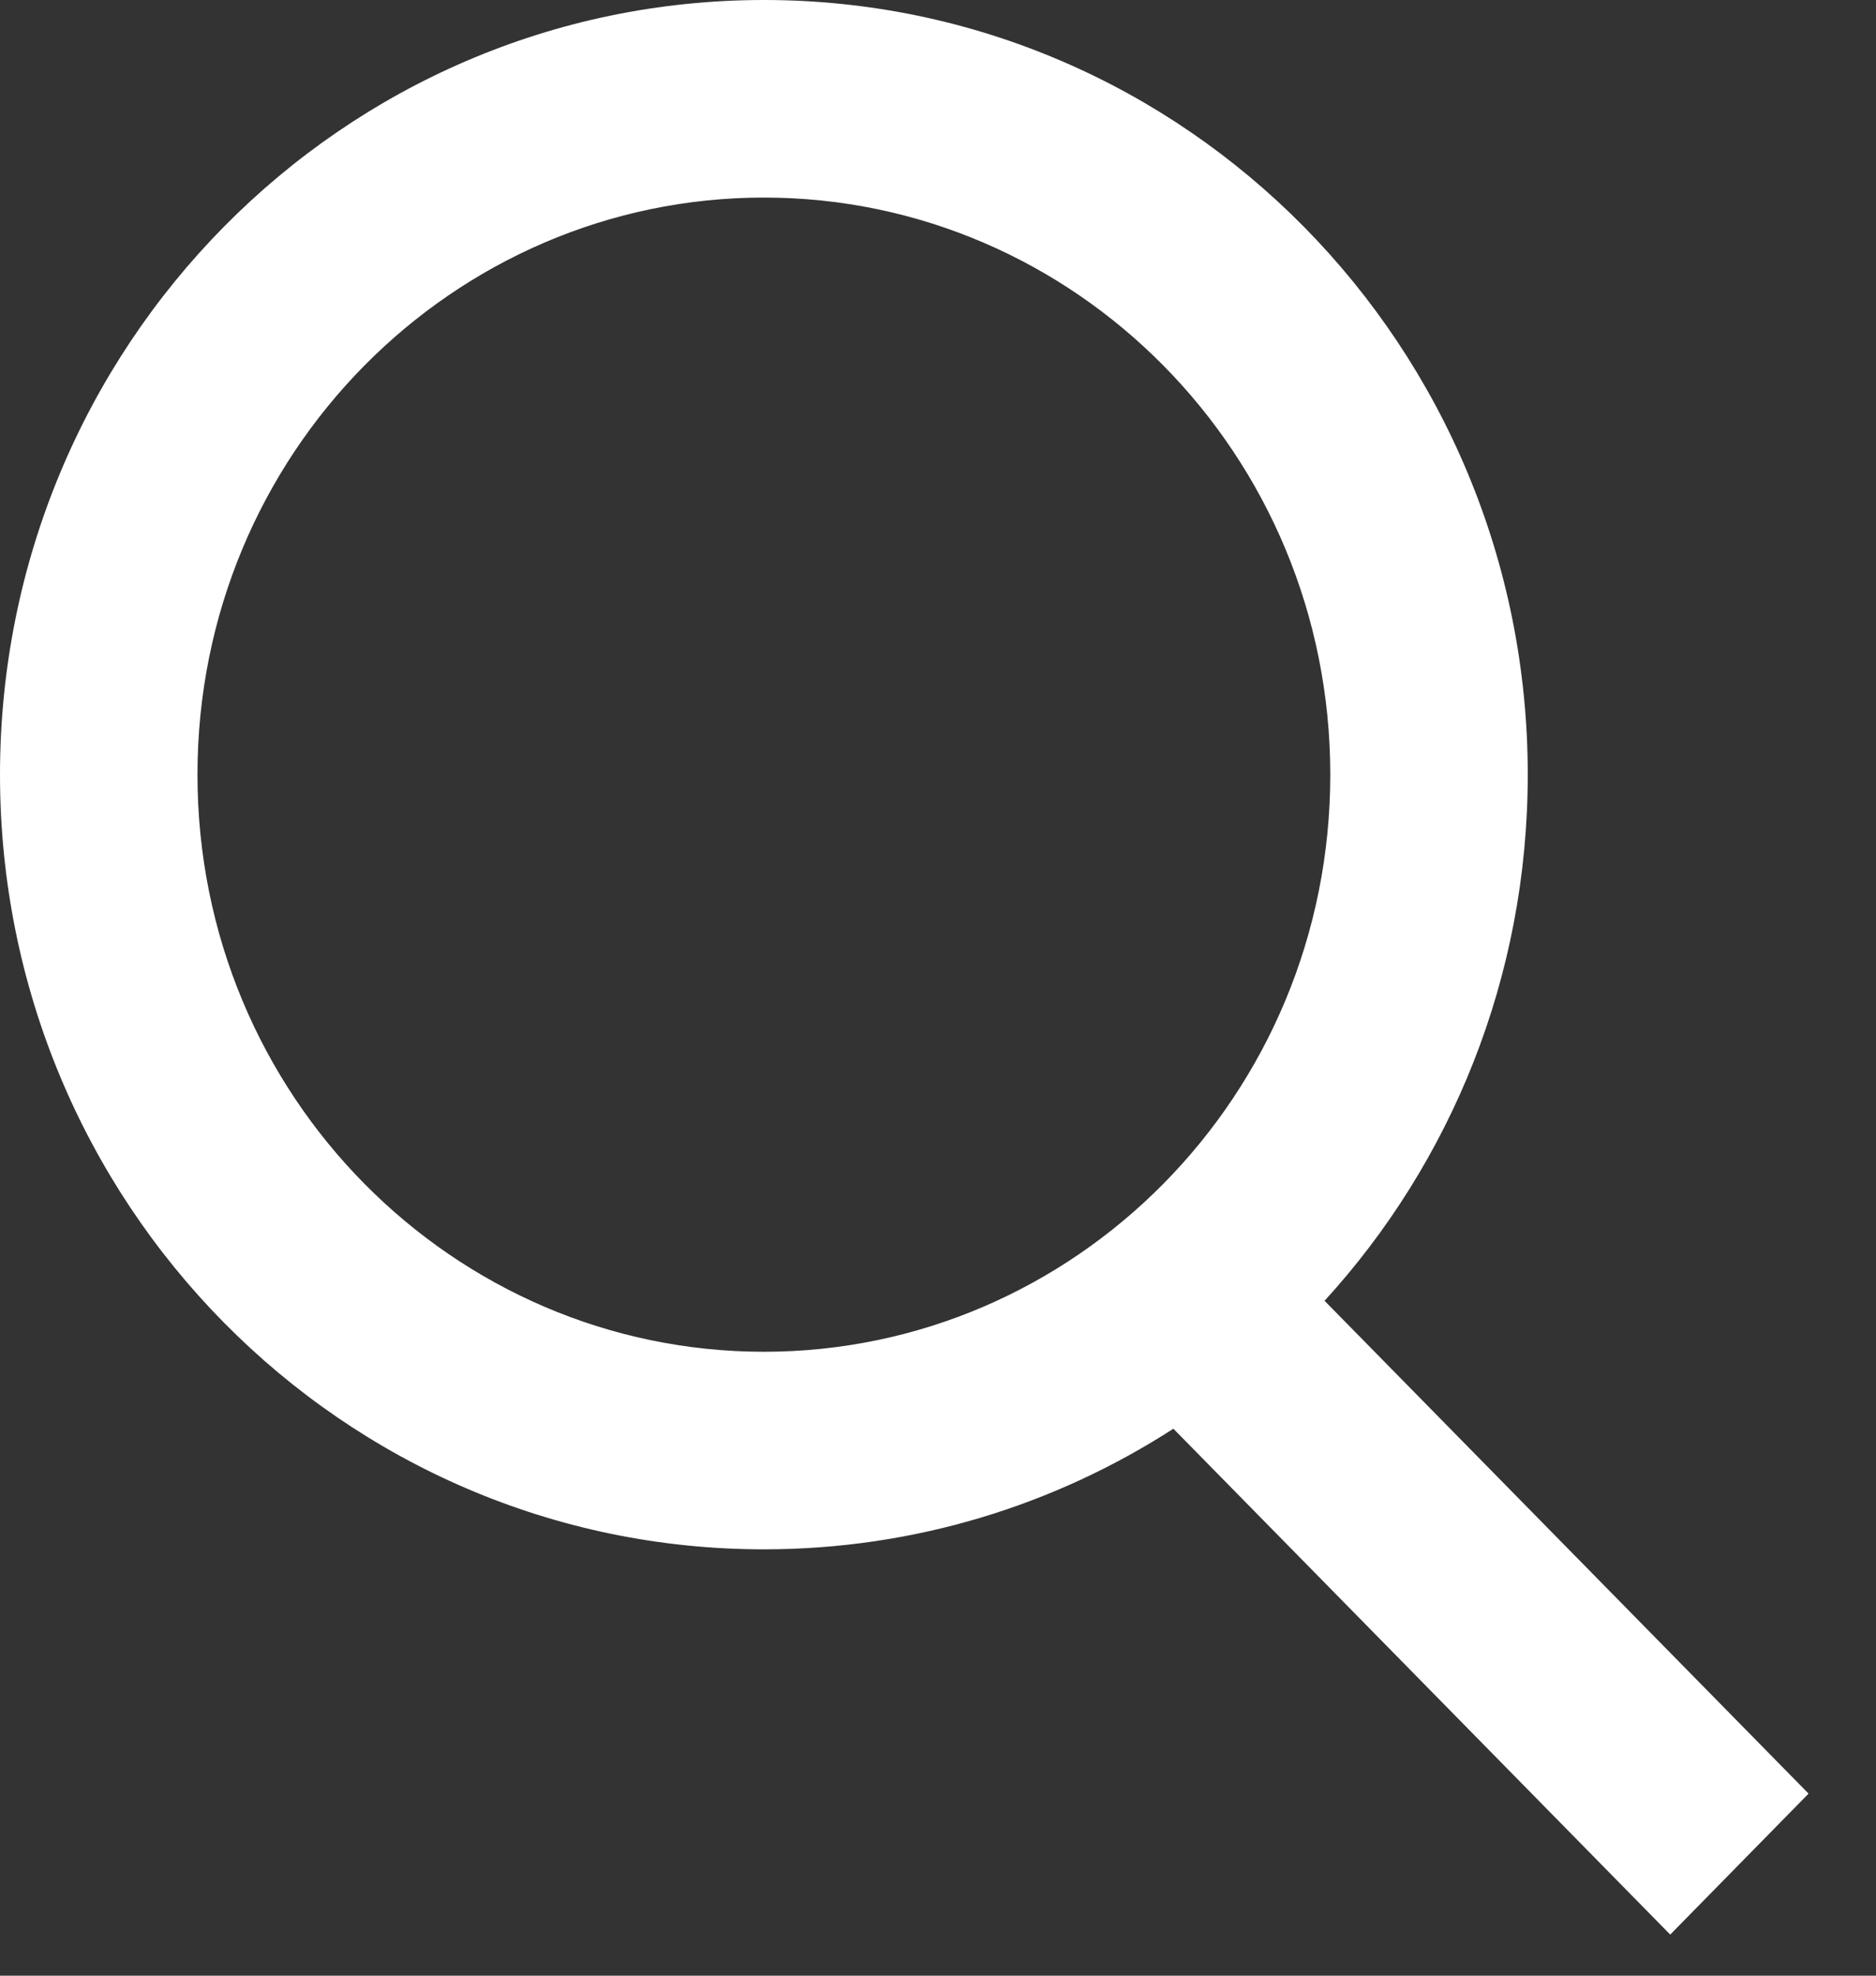 <svg width="19" height="20" viewBox="0 0 19 20" fill="none" xmlns="http://www.w3.org/2000/svg" style="background: transparent;">
<rect x="0" y="0" width="19" height="20" fill="#333333" stroke="none"/>
<path fill-rule="evenodd" clip-rule="evenodd" d="M13.473 7.842C13.473 11.094 10.88 13.684 7.737 13.684C4.594 13.684 2 11.094 2 7.842C2 4.59 4.594 2 7.737 2C10.88 2 13.473 4.59 13.473 7.842ZM11.884 14.463C10.685 15.236 9.263 15.684 7.737 15.684C3.464 15.684 0 12.173 0 7.842C0 3.511 3.464 0 7.737 0C12.009 0 15.473 3.511 15.473 7.842C15.473 9.898 14.693 11.77 13.415 13.168L18.317 18.157L16.916 19.584L11.884 14.463Z" fill="white"/>
</svg>